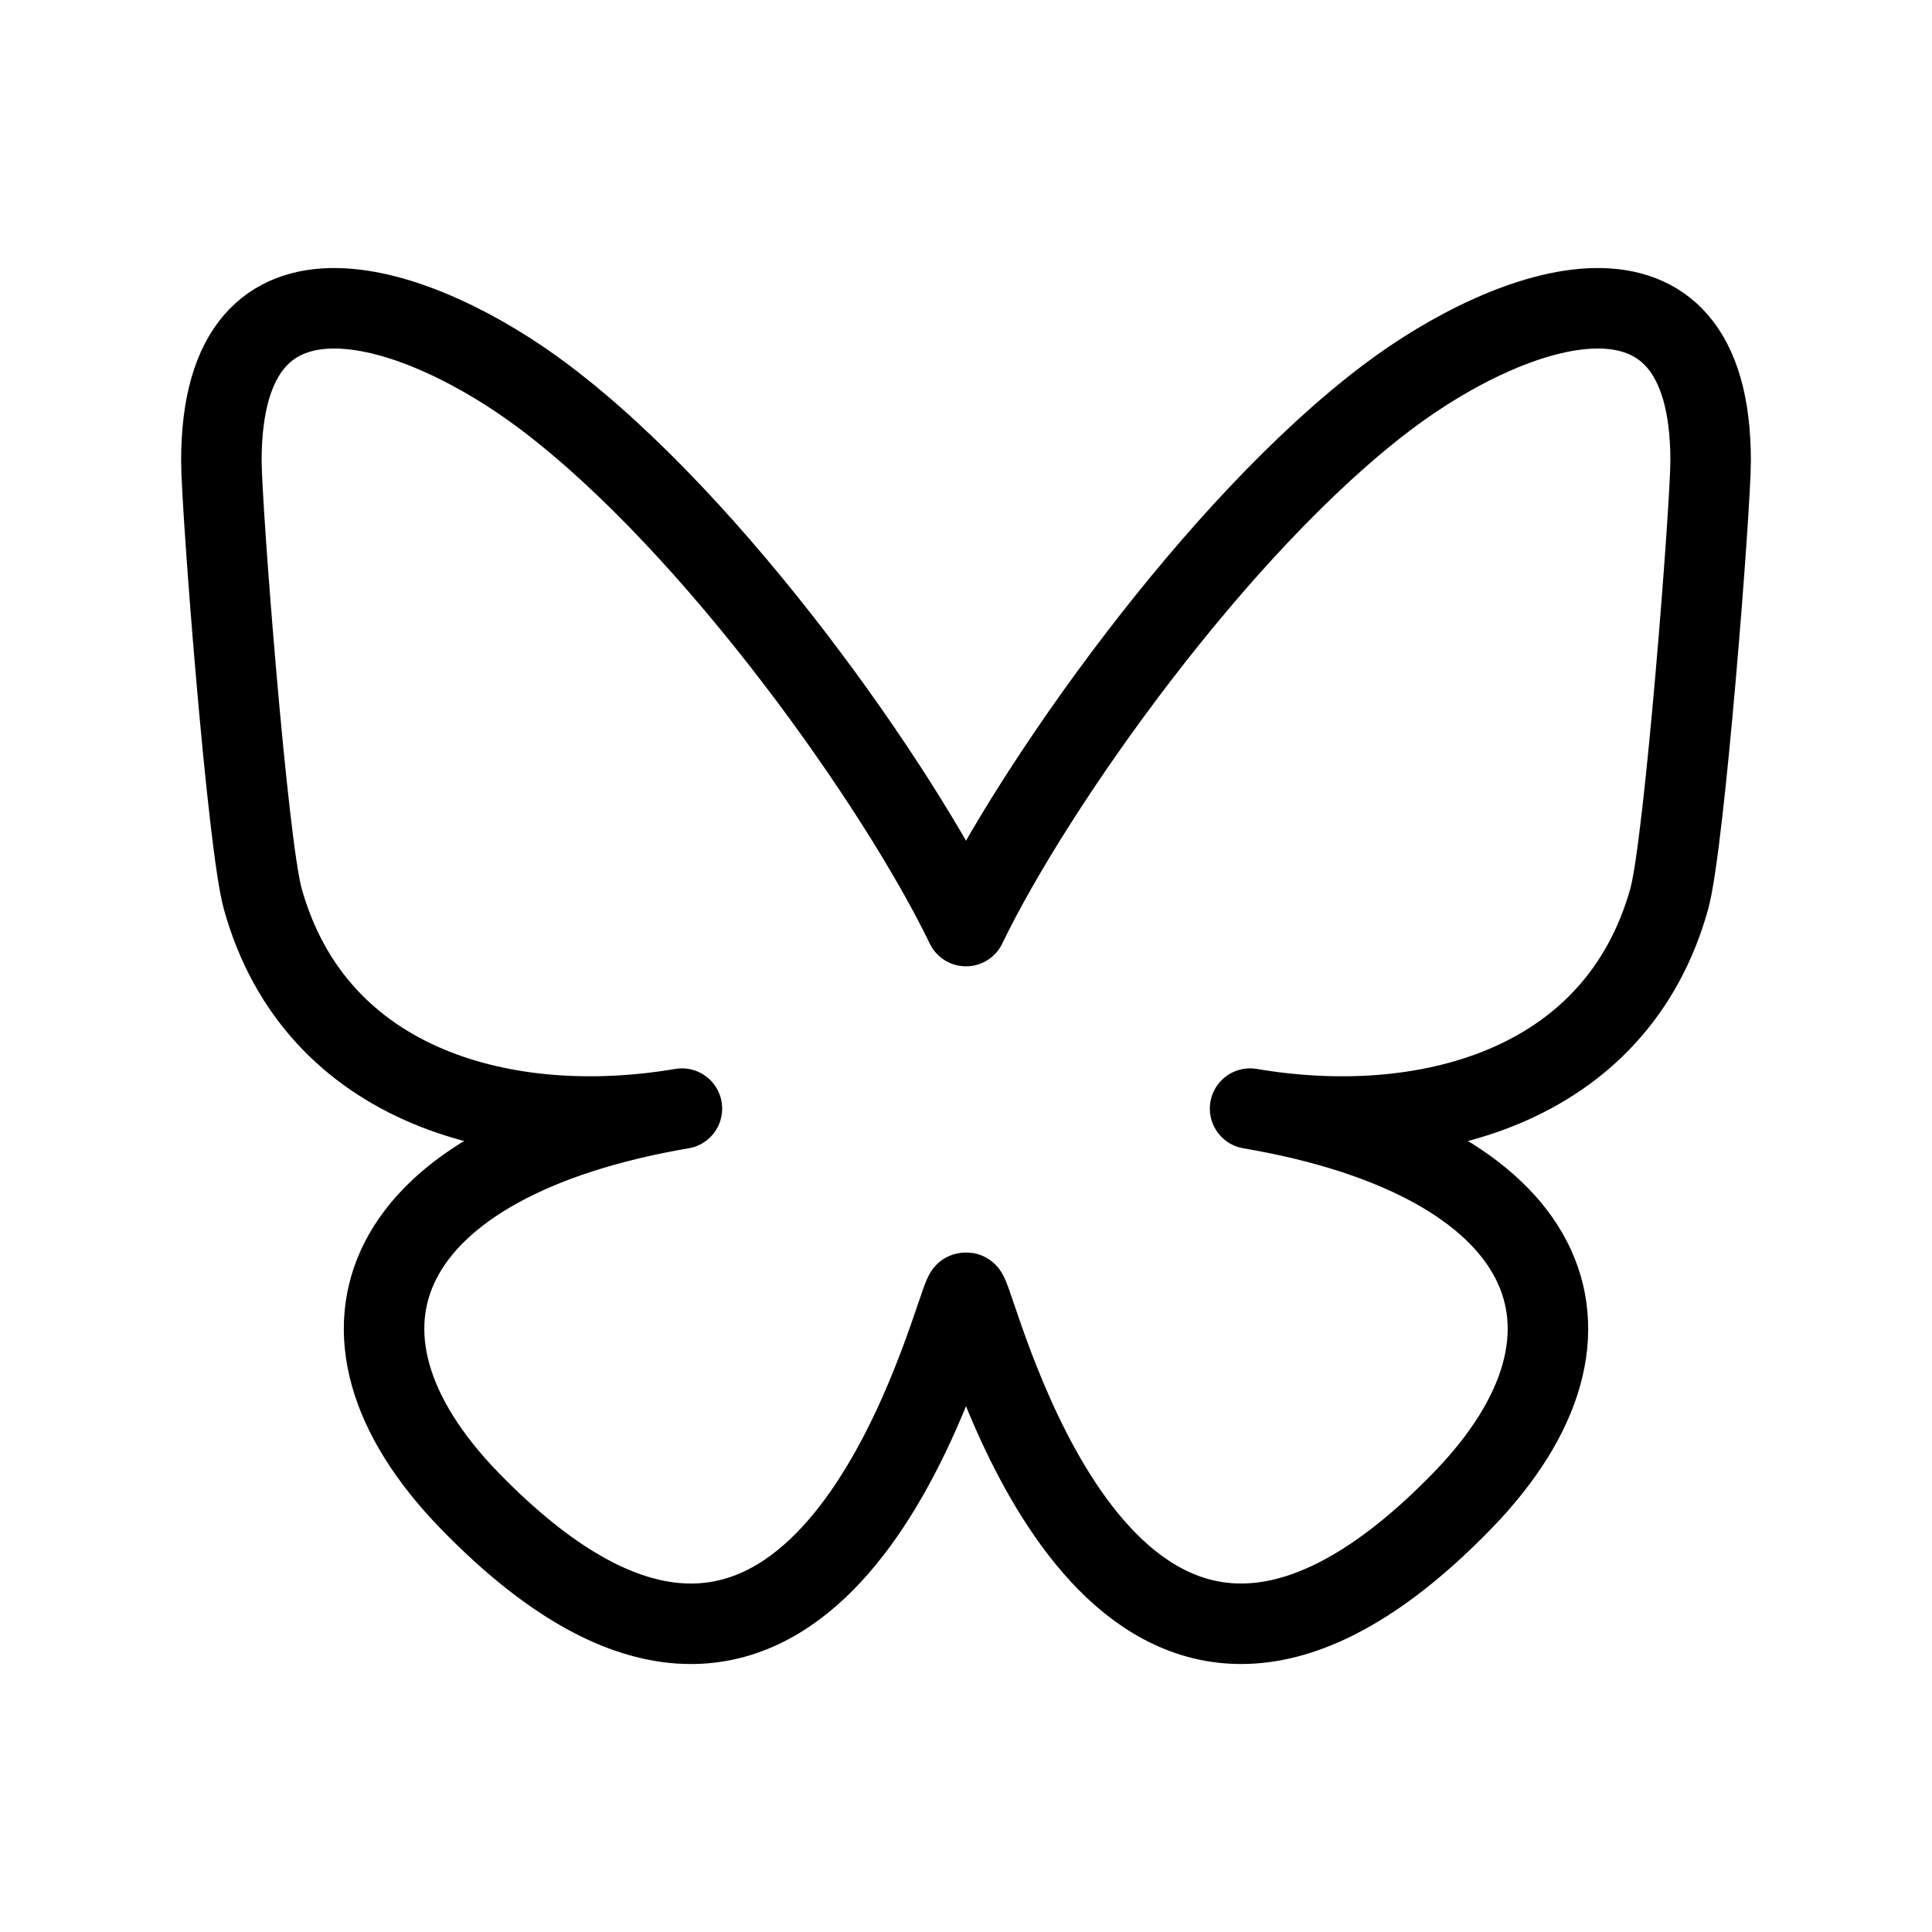 <?xml version="1.0" encoding="UTF-8"?><svg id="b" xmlns="http://www.w3.org/2000/svg" viewBox="0 0 48 48"><defs><style>.c{stroke-width:2px;fill:none;stroke:#000;stroke-linecap:round;stroke-linejoin:round;}</style></defs><path class="c" d="M24,32.19c0-.195.075.025.237.501.874,2.576,4.288,12.63,12.096,4.593,4.111-4.232,2.208-8.464-5.275-9.741,4.281.731,9.094-.477,10.414-5.212.38-1.362,1.028-9.752,1.028-10.885,0-5.676-4.959-3.892-8.02-1.587-4.242,3.195-8.805,9.673-10.48,13.149-1.675-3.476-6.238-9.954-10.48-13.149-3.061-2.305-8.02-4.089-8.02,1.587,0,1.133.647,9.523,1.028,10.885,1.32,4.735,6.133,5.942,10.414,5.212-7.483,1.278-9.386,5.51-5.275,9.741,7.808,8.038,11.222-2.017,12.096-4.593.162-.476.237-.697.237-.501Z"/></svg>